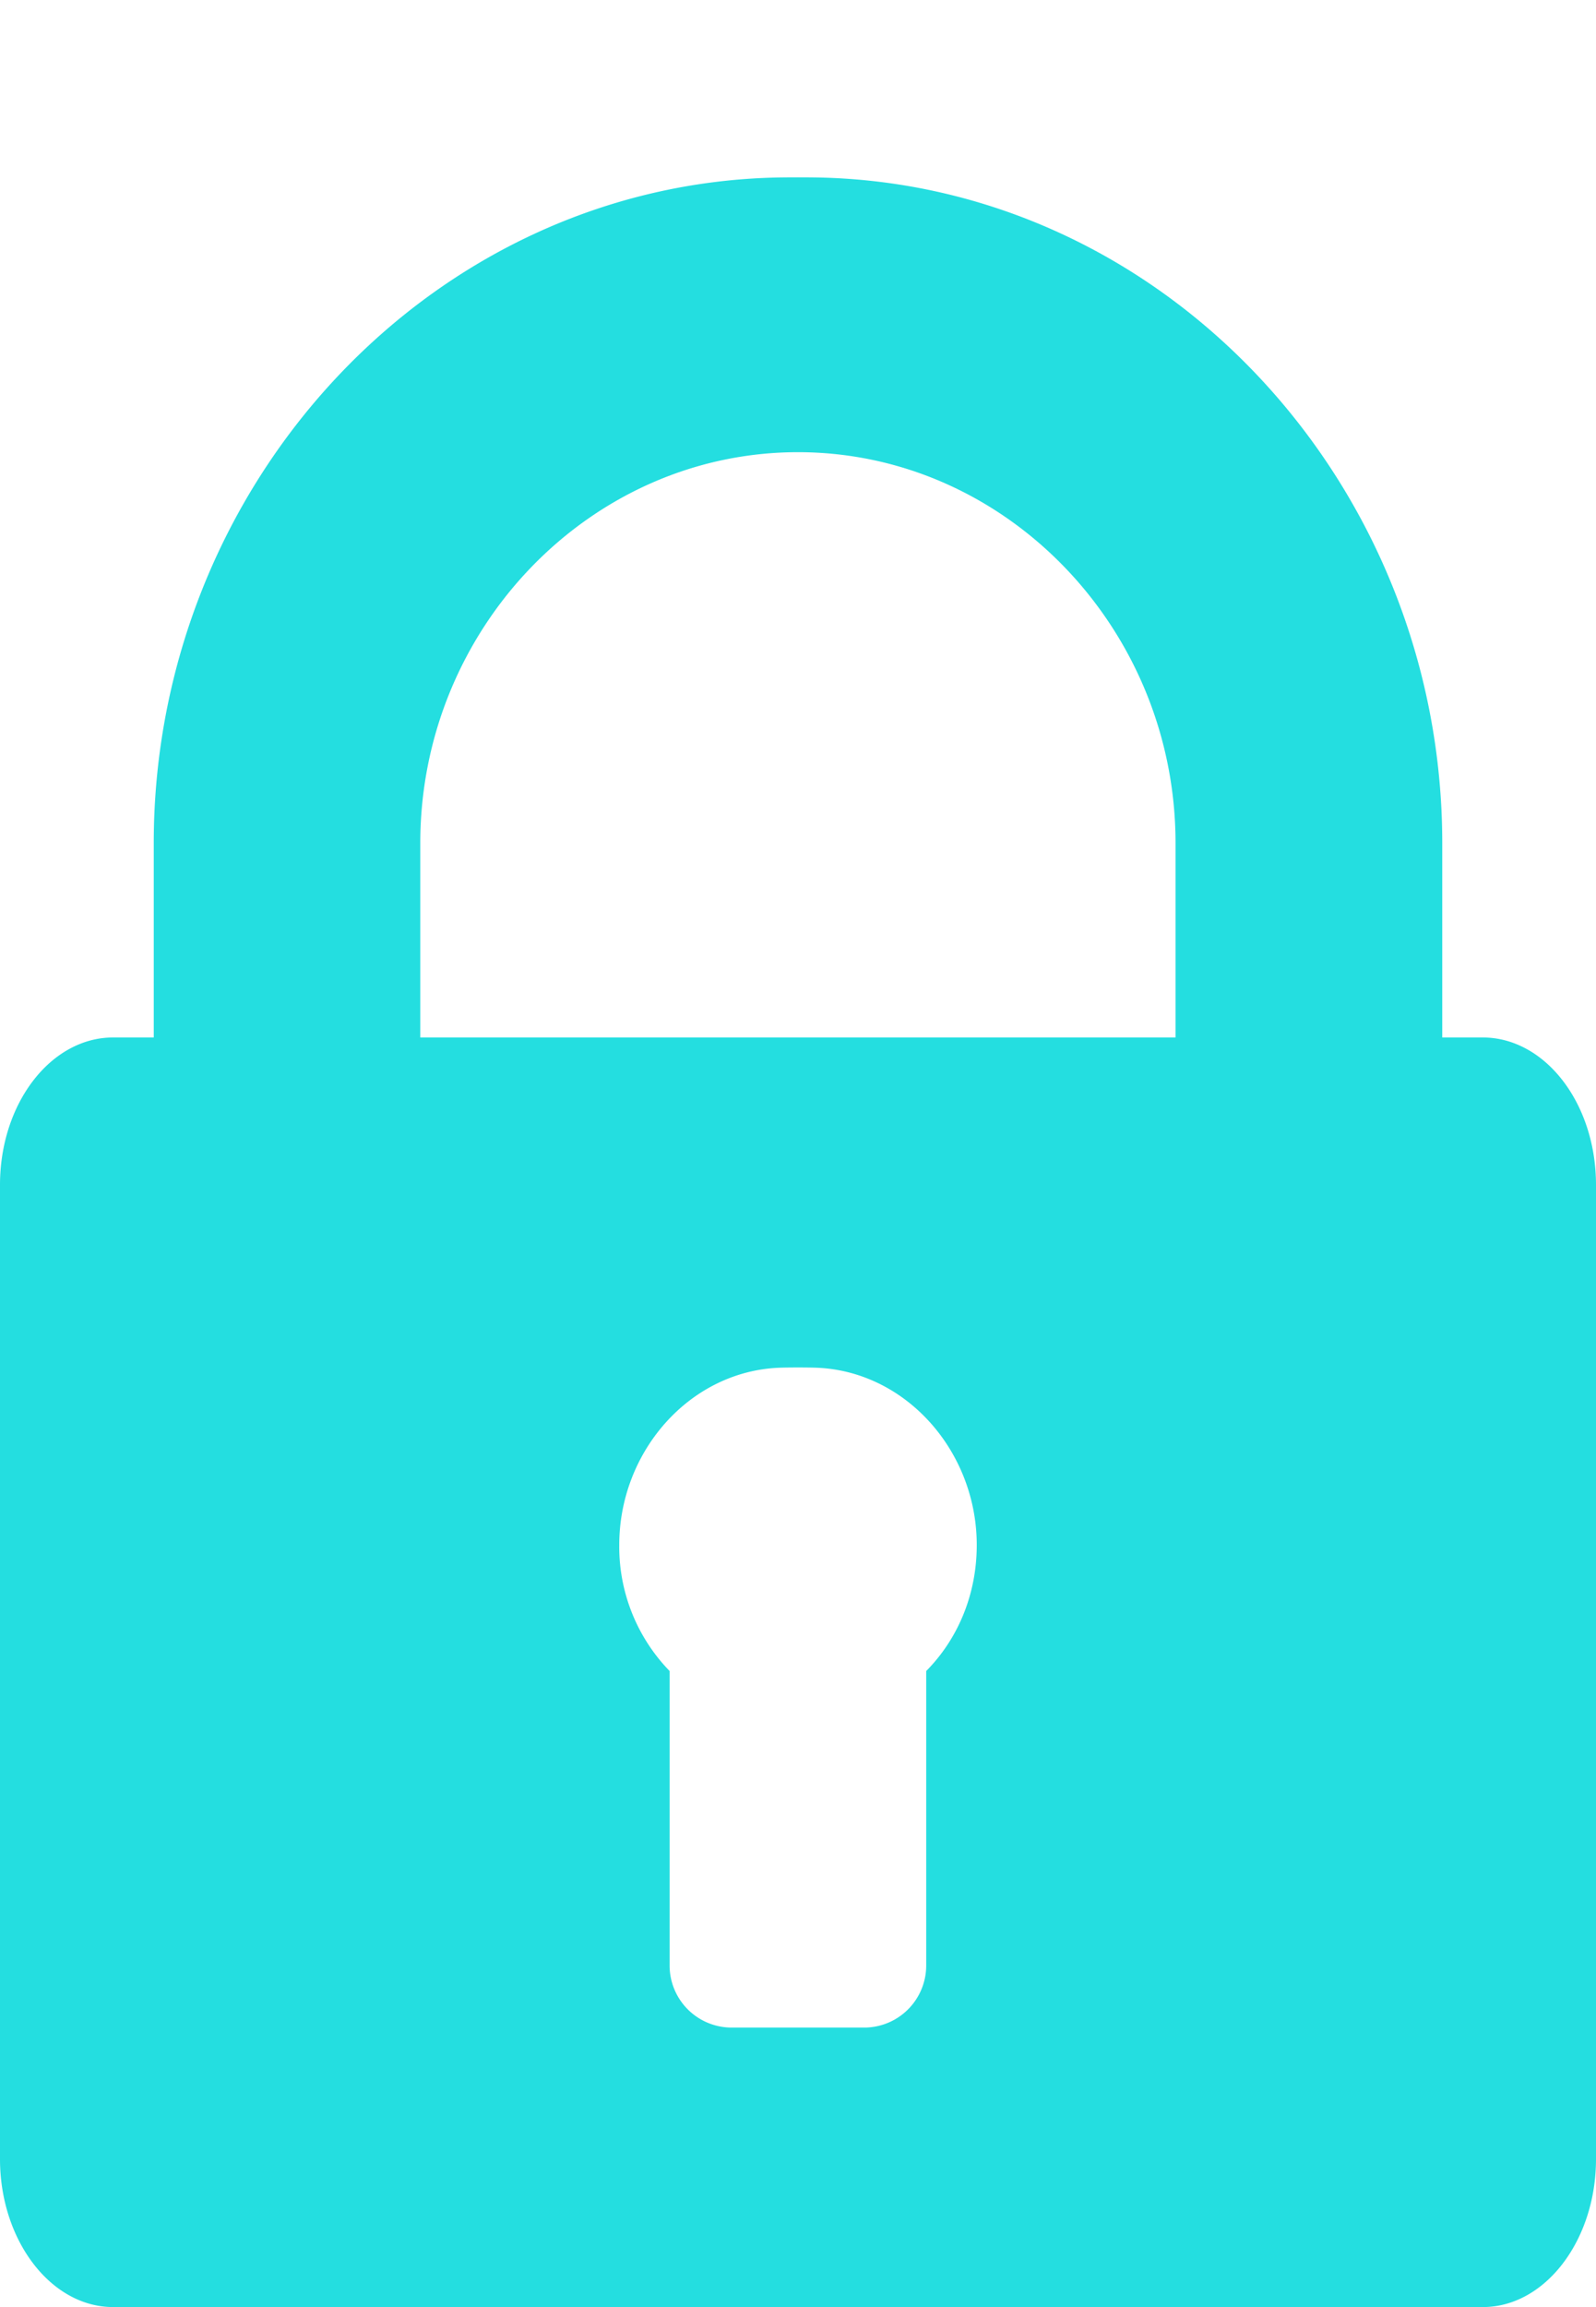<svg baseProfile="full" xmlns="http://www.w3.org/2000/svg" height="13" width="9"><path fill="#24DEE0" d="M8.361 5.846h-.228V4.751c0-2.024-1.567-3.715-3.526-3.751a7.633 7.633 0 0 0-.214 0C2.434 1.036.867 2.727.867 4.751v1.095H.638c-.351 0-.638.371-.638.831v5.489c0 .458.287.834.638.834h7.724c.351 0 .638-.376.638-.834V6.677c0-.46-.287-.831-.639-.831zm-3.138 3.57v1.658a.35.35 0 0 1-.34.351h-.766a.35.35 0 0 1-.341-.351V9.416a1.005 1.005 0 0 1-.284-.71c0-.526.396-.978.901-.999.053-.002.161-.002.214 0 .504.021.901.473.901.999 0 .277-.105.528-.285.71zm1.406-3.57H2.37V4.751c0-1.206.956-2.203 2.13-2.203 1.173 0 2.129.997 2.129 2.203v1.095z"/></svg>